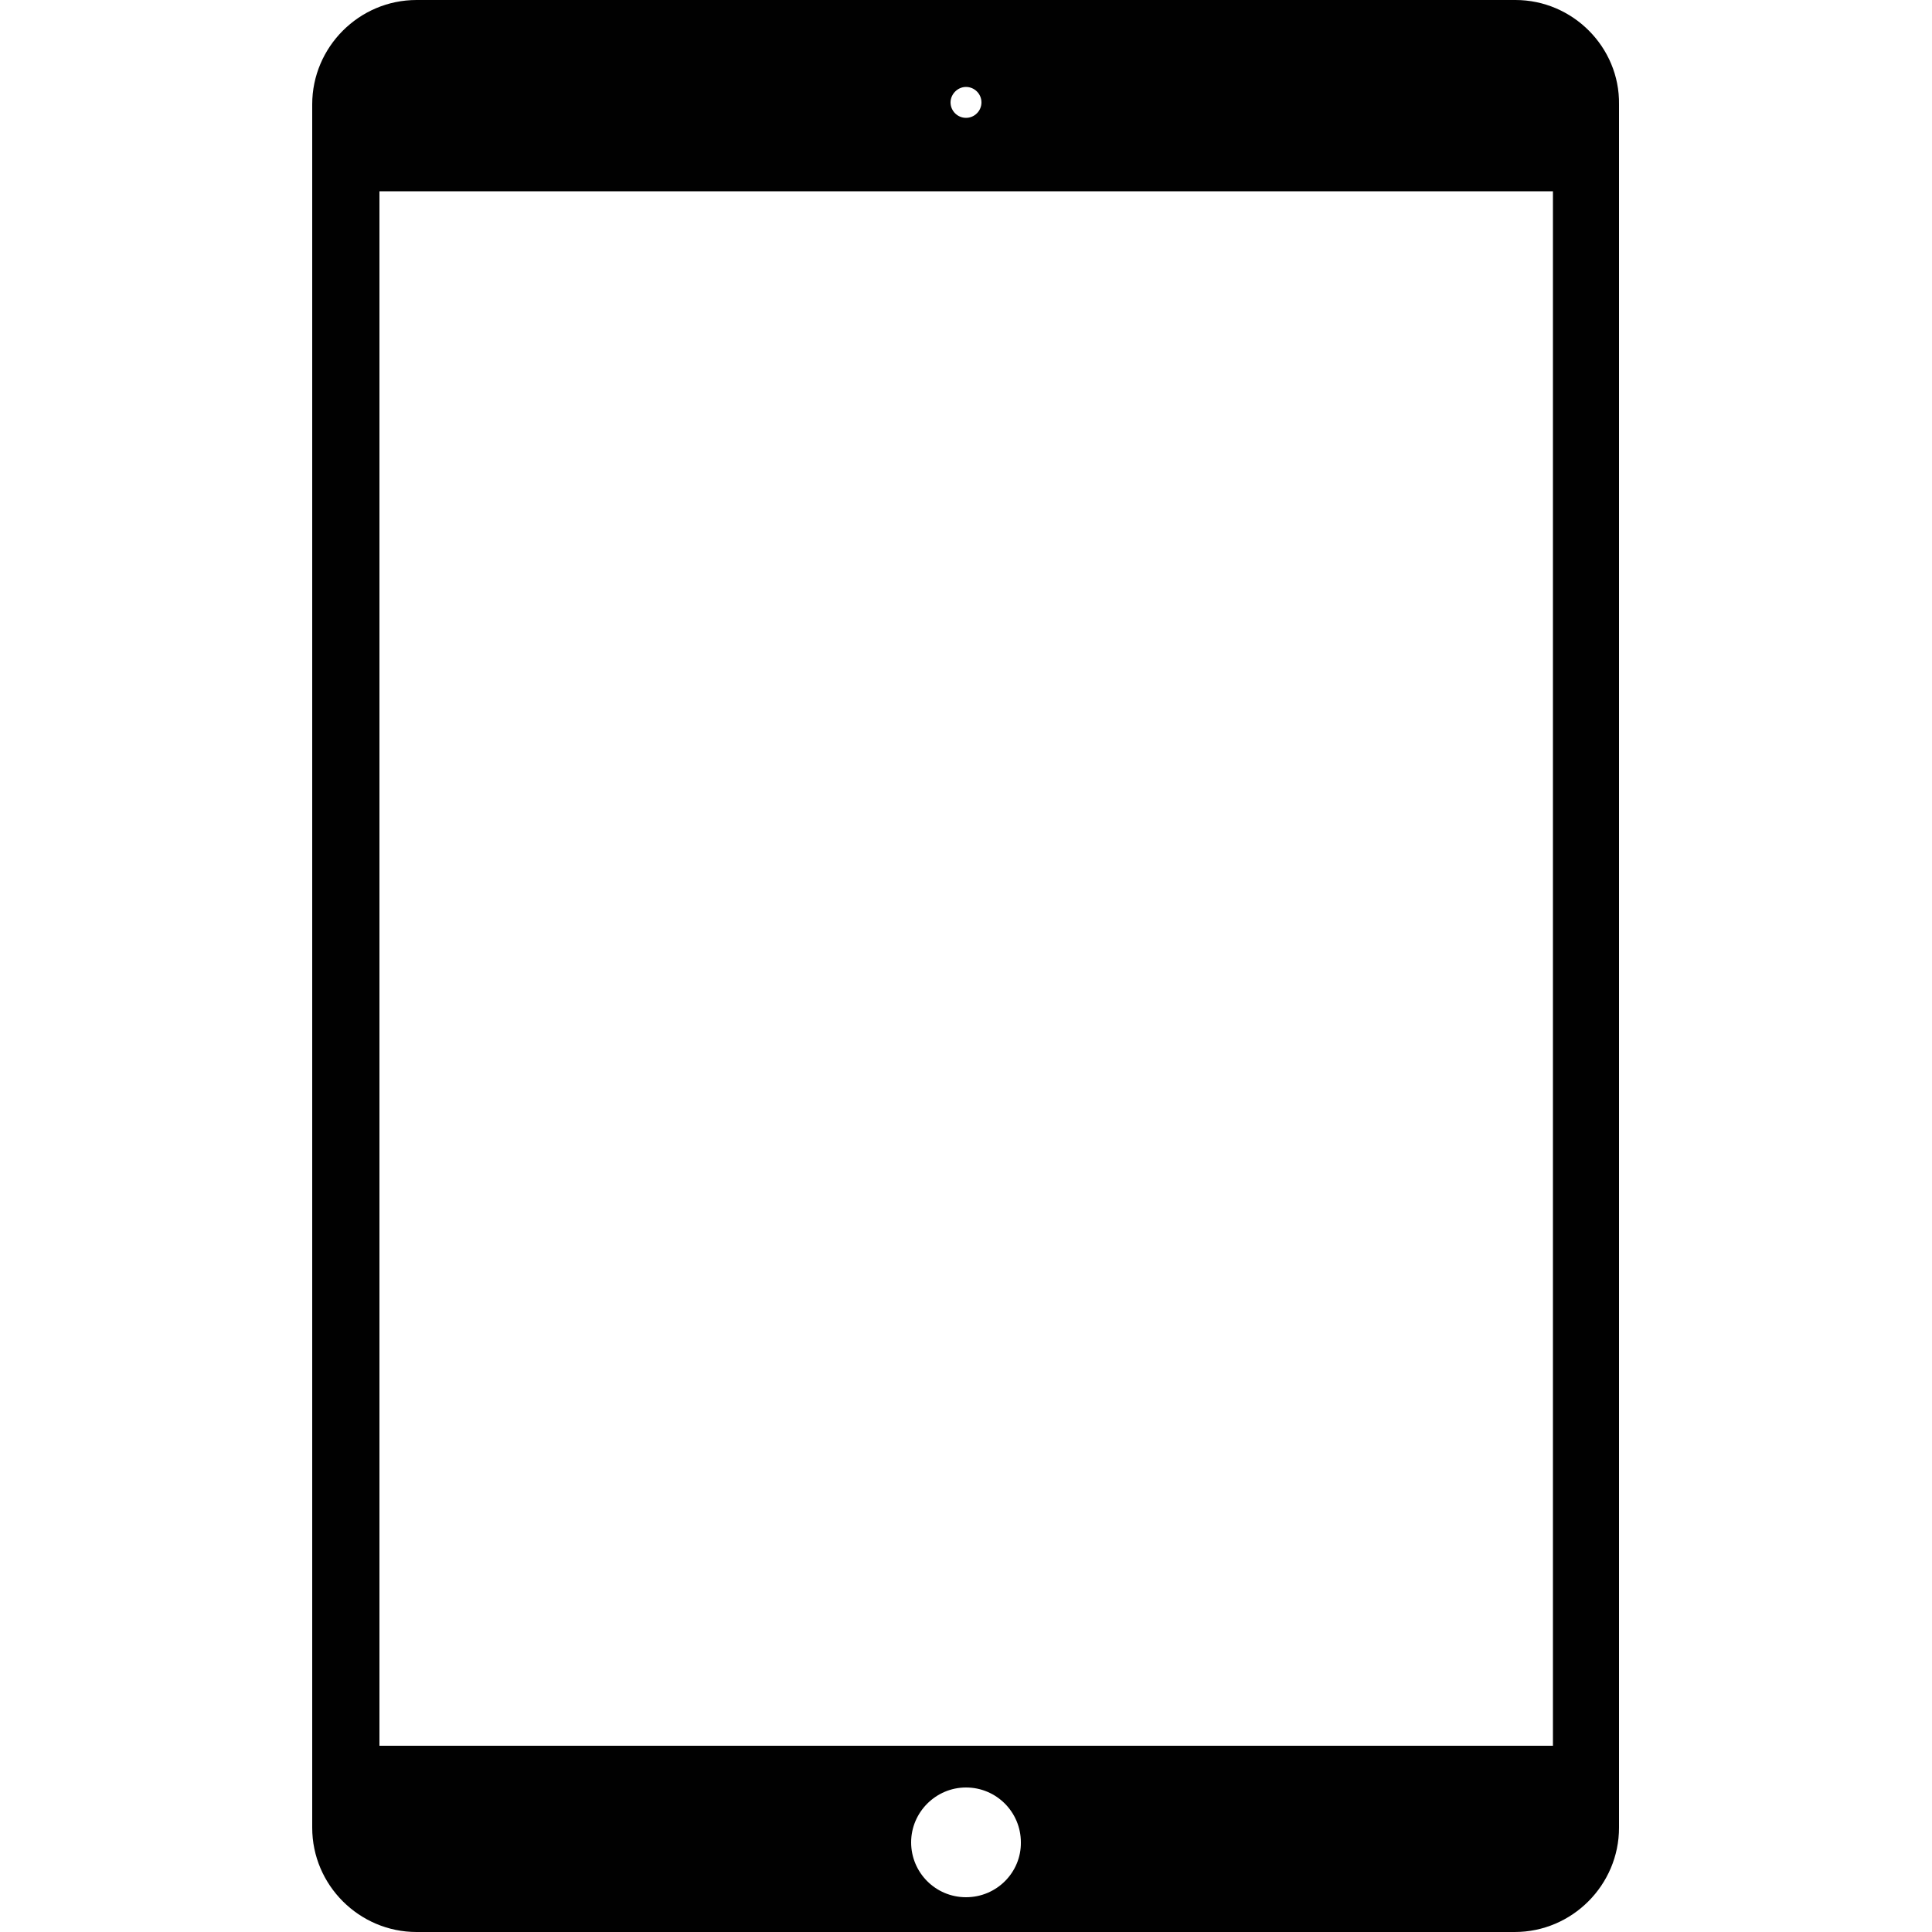 <?xml version="1.0" encoding="utf-8"?>
<!-- Generator: Adobe Illustrator 18.1.0, SVG Export Plug-In . SVG Version: 6.00 Build 0)  -->
<svg version="1.1" id="Layer_1" xmlns="http://www.w3.org/2000/svg" xmlns:xlink="http://www.w3.org/1999/xlink" x="0px" y="0px"
	 viewBox="0 0 500 500" enable-background="new 0 0 500 500" xml:space="preserve">
<path fill="#010101" d="M392.2,0H107.8c-14.9,0-27,12.2-27,27v446c0,14.9,12.2,27,27,27h284.2c14.9,0,27-12.2,27-27V27
	C419.2,12.2,407,0,392.2,0z M250,22.5c2.2,0,4,1.8,4,4s-1.8,4-4,4c-2.2,0-4-1.8-4-4C246,24.4,247.8,22.5,250,22.5z M250,491
	c-7.9,0-14.2-6.4-14.2-14.2c0-7.8,6.4-14.2,14.2-14.2c7.9,0,14.2,6.4,14.2,14.2C264.3,484.5,258,491,250,491z M401.8,451.8H98.2
	V49.5h303.7v402.3H401.8z"/>
</svg>
